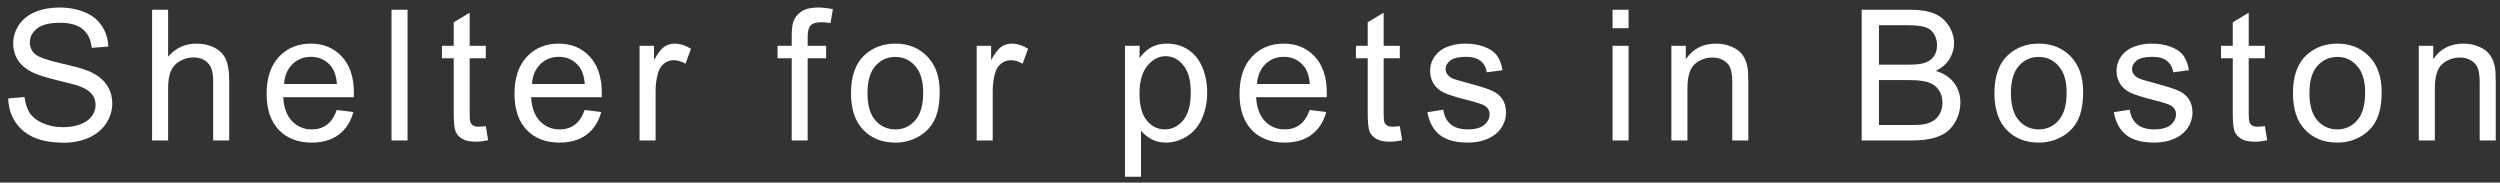 <svg width="178" height="13" viewBox="0 0 178 13" fill="none" xmlns="http://www.w3.org/2000/svg">
<rect x="0" y="0" width="178" height="13" fill="#333333" stroke="none"/>
<path d="M0.584 7.01L1.746 6.909C1.801 7.374 1.928 7.757 2.126 8.058C2.33 8.354 2.643 8.595 3.066 8.781C3.489 8.963 3.965 9.054 4.494 9.054C4.964 9.054 5.379 8.984 5.738 8.845C6.098 8.705 6.365 8.515 6.538 8.273C6.716 8.028 6.805 7.761 6.805 7.474C6.805 7.182 6.72 6.928 6.551 6.712C6.382 6.492 6.102 6.308 5.713 6.16C5.463 6.062 4.911 5.912 4.056 5.709C3.201 5.502 2.603 5.307 2.26 5.125C1.815 4.892 1.483 4.604 1.263 4.262C1.047 3.915 0.939 3.528 0.939 3.1C0.939 2.63 1.073 2.192 1.339 1.786C1.606 1.376 1.995 1.065 2.507 0.853C3.019 0.641 3.589 0.536 4.215 0.536C4.905 0.536 5.512 0.648 6.037 0.872C6.566 1.092 6.972 1.418 7.255 1.85C7.539 2.281 7.691 2.77 7.712 3.316L6.532 3.405C6.468 2.817 6.252 2.372 5.884 2.072C5.52 1.771 4.981 1.621 4.266 1.621C3.521 1.621 2.977 1.759 2.634 2.034C2.296 2.305 2.126 2.632 2.126 3.018C2.126 3.352 2.247 3.627 2.488 3.843C2.725 4.059 3.343 4.281 4.342 4.509C5.345 4.734 6.032 4.93 6.405 5.1C6.946 5.349 7.346 5.667 7.604 6.052C7.863 6.433 7.992 6.873 7.992 7.372C7.992 7.867 7.85 8.335 7.566 8.775C7.283 9.211 6.875 9.551 6.341 9.797C5.812 10.038 5.216 10.159 4.551 10.159C3.709 10.159 3.002 10.036 2.431 9.791C1.864 9.545 1.418 9.177 1.092 8.686C0.77 8.191 0.601 7.632 0.584 7.01ZM10.828 10V0.694H11.97V4.033C12.504 3.415 13.177 3.106 13.989 3.106C14.488 3.106 14.922 3.206 15.29 3.405C15.658 3.599 15.921 3.87 16.077 4.217C16.238 4.564 16.319 5.068 16.319 5.728V10H15.176V5.728C15.176 5.157 15.051 4.742 14.802 4.484C14.556 4.222 14.207 4.09 13.754 4.09C13.416 4.09 13.096 4.179 12.796 4.357C12.499 4.53 12.288 4.767 12.161 5.068C12.034 5.368 11.97 5.783 11.97 6.312V10H10.828ZM23.979 7.829L25.16 7.975C24.973 8.665 24.628 9.2 24.125 9.581C23.621 9.962 22.978 10.152 22.195 10.152C21.209 10.152 20.426 9.85 19.847 9.245C19.271 8.635 18.983 7.783 18.983 6.687C18.983 5.552 19.275 4.672 19.859 4.046C20.443 3.42 21.201 3.106 22.132 3.106C23.033 3.106 23.769 3.413 24.341 4.027C24.912 4.64 25.198 5.504 25.198 6.617C25.198 6.684 25.195 6.786 25.191 6.921H20.164C20.206 7.662 20.416 8.229 20.792 8.623C21.169 9.016 21.639 9.213 22.202 9.213C22.62 9.213 22.978 9.103 23.274 8.883C23.57 8.663 23.805 8.312 23.979 7.829ZM20.227 5.982H23.992C23.941 5.415 23.797 4.99 23.56 4.706C23.196 4.266 22.724 4.046 22.144 4.046C21.62 4.046 21.177 4.222 20.818 4.573C20.462 4.924 20.265 5.394 20.227 5.982ZM27.875 10V0.694H29.018V10H27.875ZM34.59 8.978L34.755 9.987C34.433 10.055 34.145 10.089 33.891 10.089C33.477 10.089 33.155 10.023 32.927 9.892C32.698 9.761 32.537 9.59 32.444 9.378C32.351 9.162 32.304 8.711 32.304 8.026V4.147H31.467V3.259H32.304V1.589L33.441 0.904V3.259H34.59V4.147H33.441V8.089C33.441 8.415 33.46 8.625 33.498 8.718C33.54 8.811 33.606 8.885 33.695 8.94C33.788 8.995 33.919 9.022 34.088 9.022C34.215 9.022 34.382 9.008 34.59 8.978ZM41.628 7.829L42.809 7.975C42.622 8.665 42.278 9.2 41.774 9.581C41.27 9.962 40.627 10.152 39.844 10.152C38.858 10.152 38.075 9.85 37.496 9.245C36.92 8.635 36.632 7.783 36.632 6.687C36.632 5.552 36.924 4.672 37.508 4.046C38.092 3.42 38.85 3.106 39.781 3.106C40.682 3.106 41.419 3.413 41.99 4.027C42.561 4.64 42.847 5.504 42.847 6.617C42.847 6.684 42.845 6.786 42.84 6.921H37.813C37.855 7.662 38.065 8.229 38.441 8.623C38.818 9.016 39.288 9.213 39.851 9.213C40.27 9.213 40.627 9.103 40.923 8.883C41.22 8.663 41.454 8.312 41.628 7.829ZM37.877 5.982H41.641C41.59 5.415 41.446 4.99 41.209 4.706C40.845 4.266 40.373 4.046 39.794 4.046C39.269 4.046 38.827 4.222 38.467 4.573C38.111 4.924 37.915 5.394 37.877 5.982ZM45.537 10V3.259H46.565V4.281C46.828 3.803 47.069 3.487 47.289 3.335C47.513 3.183 47.758 3.106 48.025 3.106C48.41 3.106 48.802 3.229 49.199 3.475L48.806 4.535C48.527 4.37 48.247 4.287 47.968 4.287C47.718 4.287 47.494 4.363 47.295 4.516C47.096 4.664 46.955 4.871 46.87 5.138C46.743 5.544 46.679 5.988 46.679 6.471V10H45.537ZM56.37 10V4.147H55.361V3.259H56.37V2.542C56.37 2.089 56.41 1.752 56.49 1.532C56.6 1.236 56.793 0.997 57.068 0.815C57.347 0.629 57.737 0.536 58.236 0.536C58.558 0.536 58.913 0.574 59.302 0.65L59.131 1.646C58.894 1.604 58.67 1.583 58.458 1.583C58.111 1.583 57.866 1.657 57.722 1.805C57.578 1.953 57.506 2.23 57.506 2.637V3.259H58.82V4.147H57.506V10H56.37ZM60.59 6.629C60.59 5.381 60.937 4.456 61.631 3.855C62.21 3.356 62.917 3.106 63.751 3.106C64.677 3.106 65.435 3.411 66.023 4.021C66.612 4.626 66.906 5.464 66.906 6.534C66.906 7.402 66.774 8.085 66.512 8.584C66.254 9.08 65.875 9.465 65.376 9.74C64.881 10.015 64.339 10.152 63.751 10.152C62.807 10.152 62.043 9.85 61.459 9.245C60.88 8.639 60.59 7.768 60.59 6.629ZM61.764 6.629C61.764 7.493 61.952 8.14 62.329 8.572C62.706 8.999 63.179 9.213 63.751 9.213C64.318 9.213 64.79 8.997 65.166 8.565C65.543 8.134 65.731 7.476 65.731 6.591C65.731 5.758 65.541 5.127 65.16 4.7C64.783 4.268 64.314 4.052 63.751 4.052C63.179 4.052 62.706 4.266 62.329 4.693C61.952 5.121 61.764 5.766 61.764 6.629ZM69.539 10V3.259H70.567V4.281C70.829 3.803 71.07 3.487 71.29 3.335C71.515 3.183 71.76 3.106 72.027 3.106C72.412 3.106 72.803 3.229 73.201 3.475L72.808 4.535C72.528 4.37 72.249 4.287 71.97 4.287C71.72 4.287 71.496 4.363 71.297 4.516C71.098 4.664 70.956 4.871 70.872 5.138C70.745 5.544 70.681 5.988 70.681 6.471V10H69.539ZM80.099 12.584V3.259H81.139V4.135C81.385 3.792 81.662 3.536 81.971 3.367C82.28 3.193 82.654 3.106 83.095 3.106C83.67 3.106 84.178 3.255 84.618 3.551C85.058 3.847 85.39 4.266 85.615 4.808C85.839 5.345 85.951 5.935 85.951 6.579C85.951 7.268 85.826 7.89 85.577 8.445C85.331 8.995 84.971 9.418 84.498 9.714C84.028 10.006 83.533 10.152 83.012 10.152C82.631 10.152 82.288 10.072 81.984 9.911C81.683 9.75 81.436 9.547 81.241 9.302V12.584H80.099ZM81.133 6.667C81.133 7.535 81.309 8.176 81.66 8.591C82.011 9.006 82.437 9.213 82.936 9.213C83.444 9.213 83.877 8.999 84.237 8.572C84.601 8.14 84.783 7.474 84.783 6.572C84.783 5.713 84.605 5.07 84.25 4.643C83.899 4.215 83.478 4.001 82.987 4.001C82.5 4.001 82.068 4.23 81.692 4.687C81.319 5.14 81.133 5.8 81.133 6.667ZM93.25 7.829L94.43 7.975C94.244 8.665 93.899 9.2 93.396 9.581C92.892 9.962 92.249 10.152 91.466 10.152C90.48 10.152 89.697 9.85 89.117 9.245C88.542 8.635 88.254 7.783 88.254 6.687C88.254 5.552 88.546 4.672 89.13 4.046C89.714 3.42 90.472 3.106 91.402 3.106C92.304 3.106 93.04 3.413 93.611 4.027C94.183 4.64 94.468 5.504 94.468 6.617C94.468 6.684 94.466 6.786 94.462 6.921H89.435C89.477 7.662 89.686 8.229 90.063 8.623C90.44 9.016 90.909 9.213 91.472 9.213C91.891 9.213 92.249 9.103 92.545 8.883C92.841 8.663 93.076 8.312 93.25 7.829ZM89.498 5.982H93.262C93.212 5.415 93.068 4.99 92.831 4.706C92.467 4.266 91.995 4.046 91.415 4.046C90.89 4.046 90.448 4.222 90.088 4.573C89.733 4.924 89.536 5.394 89.498 5.982ZM99.666 8.978L99.831 9.987C99.509 10.055 99.222 10.089 98.968 10.089C98.553 10.089 98.231 10.023 98.003 9.892C97.774 9.761 97.613 9.59 97.52 9.378C97.427 9.162 97.381 8.711 97.381 8.026V4.147H96.543V3.259H97.381V1.589L98.517 0.904V3.259H99.666V4.147H98.517V8.089C98.517 8.415 98.536 8.625 98.574 8.718C98.616 8.811 98.682 8.885 98.771 8.94C98.864 8.995 98.995 9.022 99.164 9.022C99.291 9.022 99.459 9.008 99.666 8.978ZM101.632 7.988L102.762 7.81C102.826 8.263 103.001 8.61 103.289 8.851C103.581 9.092 103.987 9.213 104.508 9.213C105.033 9.213 105.422 9.107 105.676 8.896C105.93 8.68 106.057 8.428 106.057 8.14C106.057 7.882 105.944 7.679 105.72 7.531C105.564 7.429 105.174 7.3 104.552 7.144C103.714 6.932 103.132 6.75 102.807 6.598C102.485 6.441 102.24 6.227 102.07 5.957C101.905 5.681 101.823 5.379 101.823 5.049C101.823 4.748 101.89 4.471 102.026 4.217C102.166 3.959 102.354 3.745 102.591 3.576C102.769 3.445 103.01 3.335 103.314 3.246C103.623 3.153 103.953 3.106 104.305 3.106C104.834 3.106 105.297 3.183 105.695 3.335C106.097 3.487 106.393 3.695 106.583 3.957C106.774 4.215 106.905 4.562 106.977 4.998L105.86 5.15C105.809 4.803 105.661 4.533 105.416 4.338C105.174 4.143 104.832 4.046 104.387 4.046C103.862 4.046 103.488 4.133 103.264 4.306C103.039 4.48 102.927 4.683 102.927 4.916C102.927 5.064 102.974 5.197 103.067 5.315C103.16 5.438 103.306 5.54 103.505 5.62C103.619 5.662 103.956 5.76 104.514 5.912C105.322 6.128 105.885 6.306 106.203 6.445C106.524 6.581 106.776 6.78 106.958 7.042C107.14 7.304 107.231 7.63 107.231 8.02C107.231 8.4 107.119 8.76 106.895 9.099C106.674 9.433 106.355 9.693 105.936 9.879C105.517 10.061 105.043 10.152 104.514 10.152C103.638 10.152 102.97 9.97 102.508 9.606C102.051 9.243 101.759 8.703 101.632 7.988ZM114.814 2.008V0.694H115.956V2.008H114.814ZM114.814 10V3.259H115.956V10H114.814ZM119.002 10V3.259H120.03V4.217C120.525 3.477 121.241 3.106 122.176 3.106C122.582 3.106 122.955 3.18 123.293 3.329C123.636 3.472 123.892 3.663 124.061 3.9C124.23 4.137 124.349 4.418 124.417 4.744C124.459 4.956 124.48 5.326 124.48 5.855V10H123.338V5.899C123.338 5.434 123.293 5.087 123.204 4.858C123.115 4.626 122.957 4.442 122.728 4.306C122.504 4.167 122.239 4.097 121.935 4.097C121.448 4.097 121.027 4.251 120.671 4.56C120.32 4.869 120.145 5.455 120.145 6.318V10H119.002ZM132.552 10V0.694H136.043C136.754 0.694 137.323 0.79 137.75 0.98C138.182 1.166 138.519 1.456 138.76 1.85C139.005 2.239 139.128 2.647 139.128 3.075C139.128 3.472 139.02 3.847 138.804 4.198C138.588 4.549 138.263 4.833 137.827 5.049C138.389 5.214 138.821 5.495 139.122 5.893C139.426 6.291 139.579 6.761 139.579 7.302C139.579 7.738 139.486 8.144 139.299 8.521C139.117 8.893 138.891 9.181 138.62 9.384C138.349 9.587 138.009 9.742 137.598 9.848C137.192 9.949 136.693 10 136.1 10H132.552ZM133.783 4.604H135.795C136.341 4.604 136.733 4.569 136.97 4.497C137.283 4.403 137.518 4.249 137.674 4.033C137.835 3.817 137.916 3.547 137.916 3.221C137.916 2.912 137.841 2.641 137.693 2.408C137.545 2.171 137.334 2.01 137.059 1.926C136.784 1.837 136.312 1.792 135.643 1.792H133.783V4.604ZM133.783 8.902H136.1C136.498 8.902 136.777 8.887 136.938 8.857C137.222 8.807 137.458 8.722 137.649 8.604C137.839 8.485 137.996 8.314 138.119 8.089C138.241 7.861 138.303 7.598 138.303 7.302C138.303 6.955 138.214 6.655 138.036 6.401C137.858 6.143 137.611 5.963 137.293 5.861C136.98 5.756 136.528 5.703 135.935 5.703H133.783V8.902ZM142.002 6.629C142.002 5.381 142.349 4.456 143.043 3.855C143.623 3.356 144.33 3.106 145.163 3.106C146.09 3.106 146.848 3.411 147.436 4.021C148.024 4.626 148.318 5.464 148.318 6.534C148.318 7.402 148.187 8.085 147.925 8.584C147.666 9.08 147.288 9.465 146.788 9.74C146.293 10.015 145.752 10.152 145.163 10.152C144.22 10.152 143.456 9.85 142.872 9.245C142.292 8.639 142.002 7.768 142.002 6.629ZM143.176 6.629C143.176 7.493 143.365 8.14 143.741 8.572C144.118 8.999 144.592 9.213 145.163 9.213C145.73 9.213 146.202 8.997 146.579 8.565C146.955 8.134 147.144 7.476 147.144 6.591C147.144 5.758 146.953 5.127 146.572 4.7C146.196 4.268 145.726 4.052 145.163 4.052C144.592 4.052 144.118 4.266 143.741 4.693C143.365 5.121 143.176 5.766 143.176 6.629ZM150.507 7.988L151.637 7.81C151.7 8.263 151.876 8.61 152.163 8.851C152.455 9.092 152.862 9.213 153.382 9.213C153.907 9.213 154.296 9.107 154.55 8.896C154.804 8.68 154.931 8.428 154.931 8.14C154.931 7.882 154.819 7.679 154.595 7.531C154.438 7.429 154.049 7.3 153.427 7.144C152.589 6.932 152.007 6.75 151.681 6.598C151.359 6.441 151.114 6.227 150.945 5.957C150.78 5.681 150.697 5.379 150.697 5.049C150.697 4.748 150.765 4.471 150.9 4.217C151.04 3.959 151.228 3.745 151.465 3.576C151.643 3.445 151.884 3.335 152.189 3.246C152.498 3.153 152.828 3.106 153.179 3.106C153.708 3.106 154.171 3.183 154.569 3.335C154.971 3.487 155.267 3.695 155.458 3.957C155.648 4.215 155.78 4.562 155.851 4.998L154.734 5.15C154.684 4.803 154.535 4.533 154.29 4.338C154.049 4.143 153.706 4.046 153.262 4.046C152.737 4.046 152.362 4.133 152.138 4.306C151.914 4.48 151.802 4.683 151.802 4.916C151.802 5.064 151.848 5.197 151.941 5.315C152.034 5.438 152.18 5.54 152.379 5.62C152.494 5.662 152.83 5.76 153.389 5.912C154.197 6.128 154.76 6.306 155.077 6.445C155.399 6.581 155.65 6.78 155.832 7.042C156.014 7.304 156.105 7.63 156.105 8.02C156.105 8.4 155.993 8.76 155.769 9.099C155.549 9.433 155.229 9.693 154.81 9.879C154.392 10.061 153.918 10.152 153.389 10.152C152.513 10.152 151.844 9.97 151.383 9.606C150.926 9.243 150.634 8.703 150.507 7.988ZM161.258 8.978L161.423 9.987C161.102 10.055 160.814 10.089 160.56 10.089C160.145 10.089 159.824 10.023 159.595 9.892C159.367 9.761 159.206 9.59 159.113 9.378C159.02 9.162 158.973 8.711 158.973 8.026V4.147H158.135V3.259H158.973V1.589L160.109 0.904V3.259H161.258V4.147H160.109V8.089C160.109 8.415 160.129 8.625 160.167 8.718C160.209 8.811 160.275 8.885 160.363 8.94C160.456 8.995 160.588 9.022 160.757 9.022C160.884 9.022 161.051 9.008 161.258 8.978ZM163.257 6.629C163.257 5.381 163.604 4.456 164.298 3.855C164.877 3.356 165.584 3.106 166.418 3.106C167.345 3.106 168.102 3.411 168.69 4.021C169.278 4.626 169.573 5.464 169.573 6.534C169.573 7.402 169.441 8.085 169.179 8.584C168.921 9.08 168.542 9.465 168.043 9.74C167.548 10.015 167.006 10.152 166.418 10.152C165.474 10.152 164.71 9.85 164.126 9.245C163.547 8.639 163.257 7.768 163.257 6.629ZM164.431 6.629C164.431 7.493 164.619 8.14 164.996 8.572C165.373 8.999 165.846 9.213 166.418 9.213C166.985 9.213 167.457 8.997 167.833 8.565C168.21 8.134 168.398 7.476 168.398 6.591C168.398 5.758 168.208 5.127 167.827 4.7C167.45 4.268 166.981 4.052 166.418 4.052C165.846 4.052 165.373 4.266 164.996 4.693C164.619 5.121 164.431 5.766 164.431 6.629ZM172.218 10V3.259H173.247V4.217C173.742 3.477 174.457 3.106 175.392 3.106C175.798 3.106 176.171 3.18 176.509 3.329C176.852 3.472 177.108 3.663 177.277 3.9C177.447 4.137 177.565 4.418 177.633 4.744C177.675 4.956 177.696 5.326 177.696 5.855V10H176.554V5.899C176.554 5.434 176.509 5.087 176.42 4.858C176.332 4.626 176.173 4.442 175.944 4.306C175.72 4.167 175.456 4.097 175.151 4.097C174.664 4.097 174.243 4.251 173.888 4.56C173.536 4.869 173.361 5.455 173.361 6.318V10H172.218Z" fill="white"/>
</svg>
